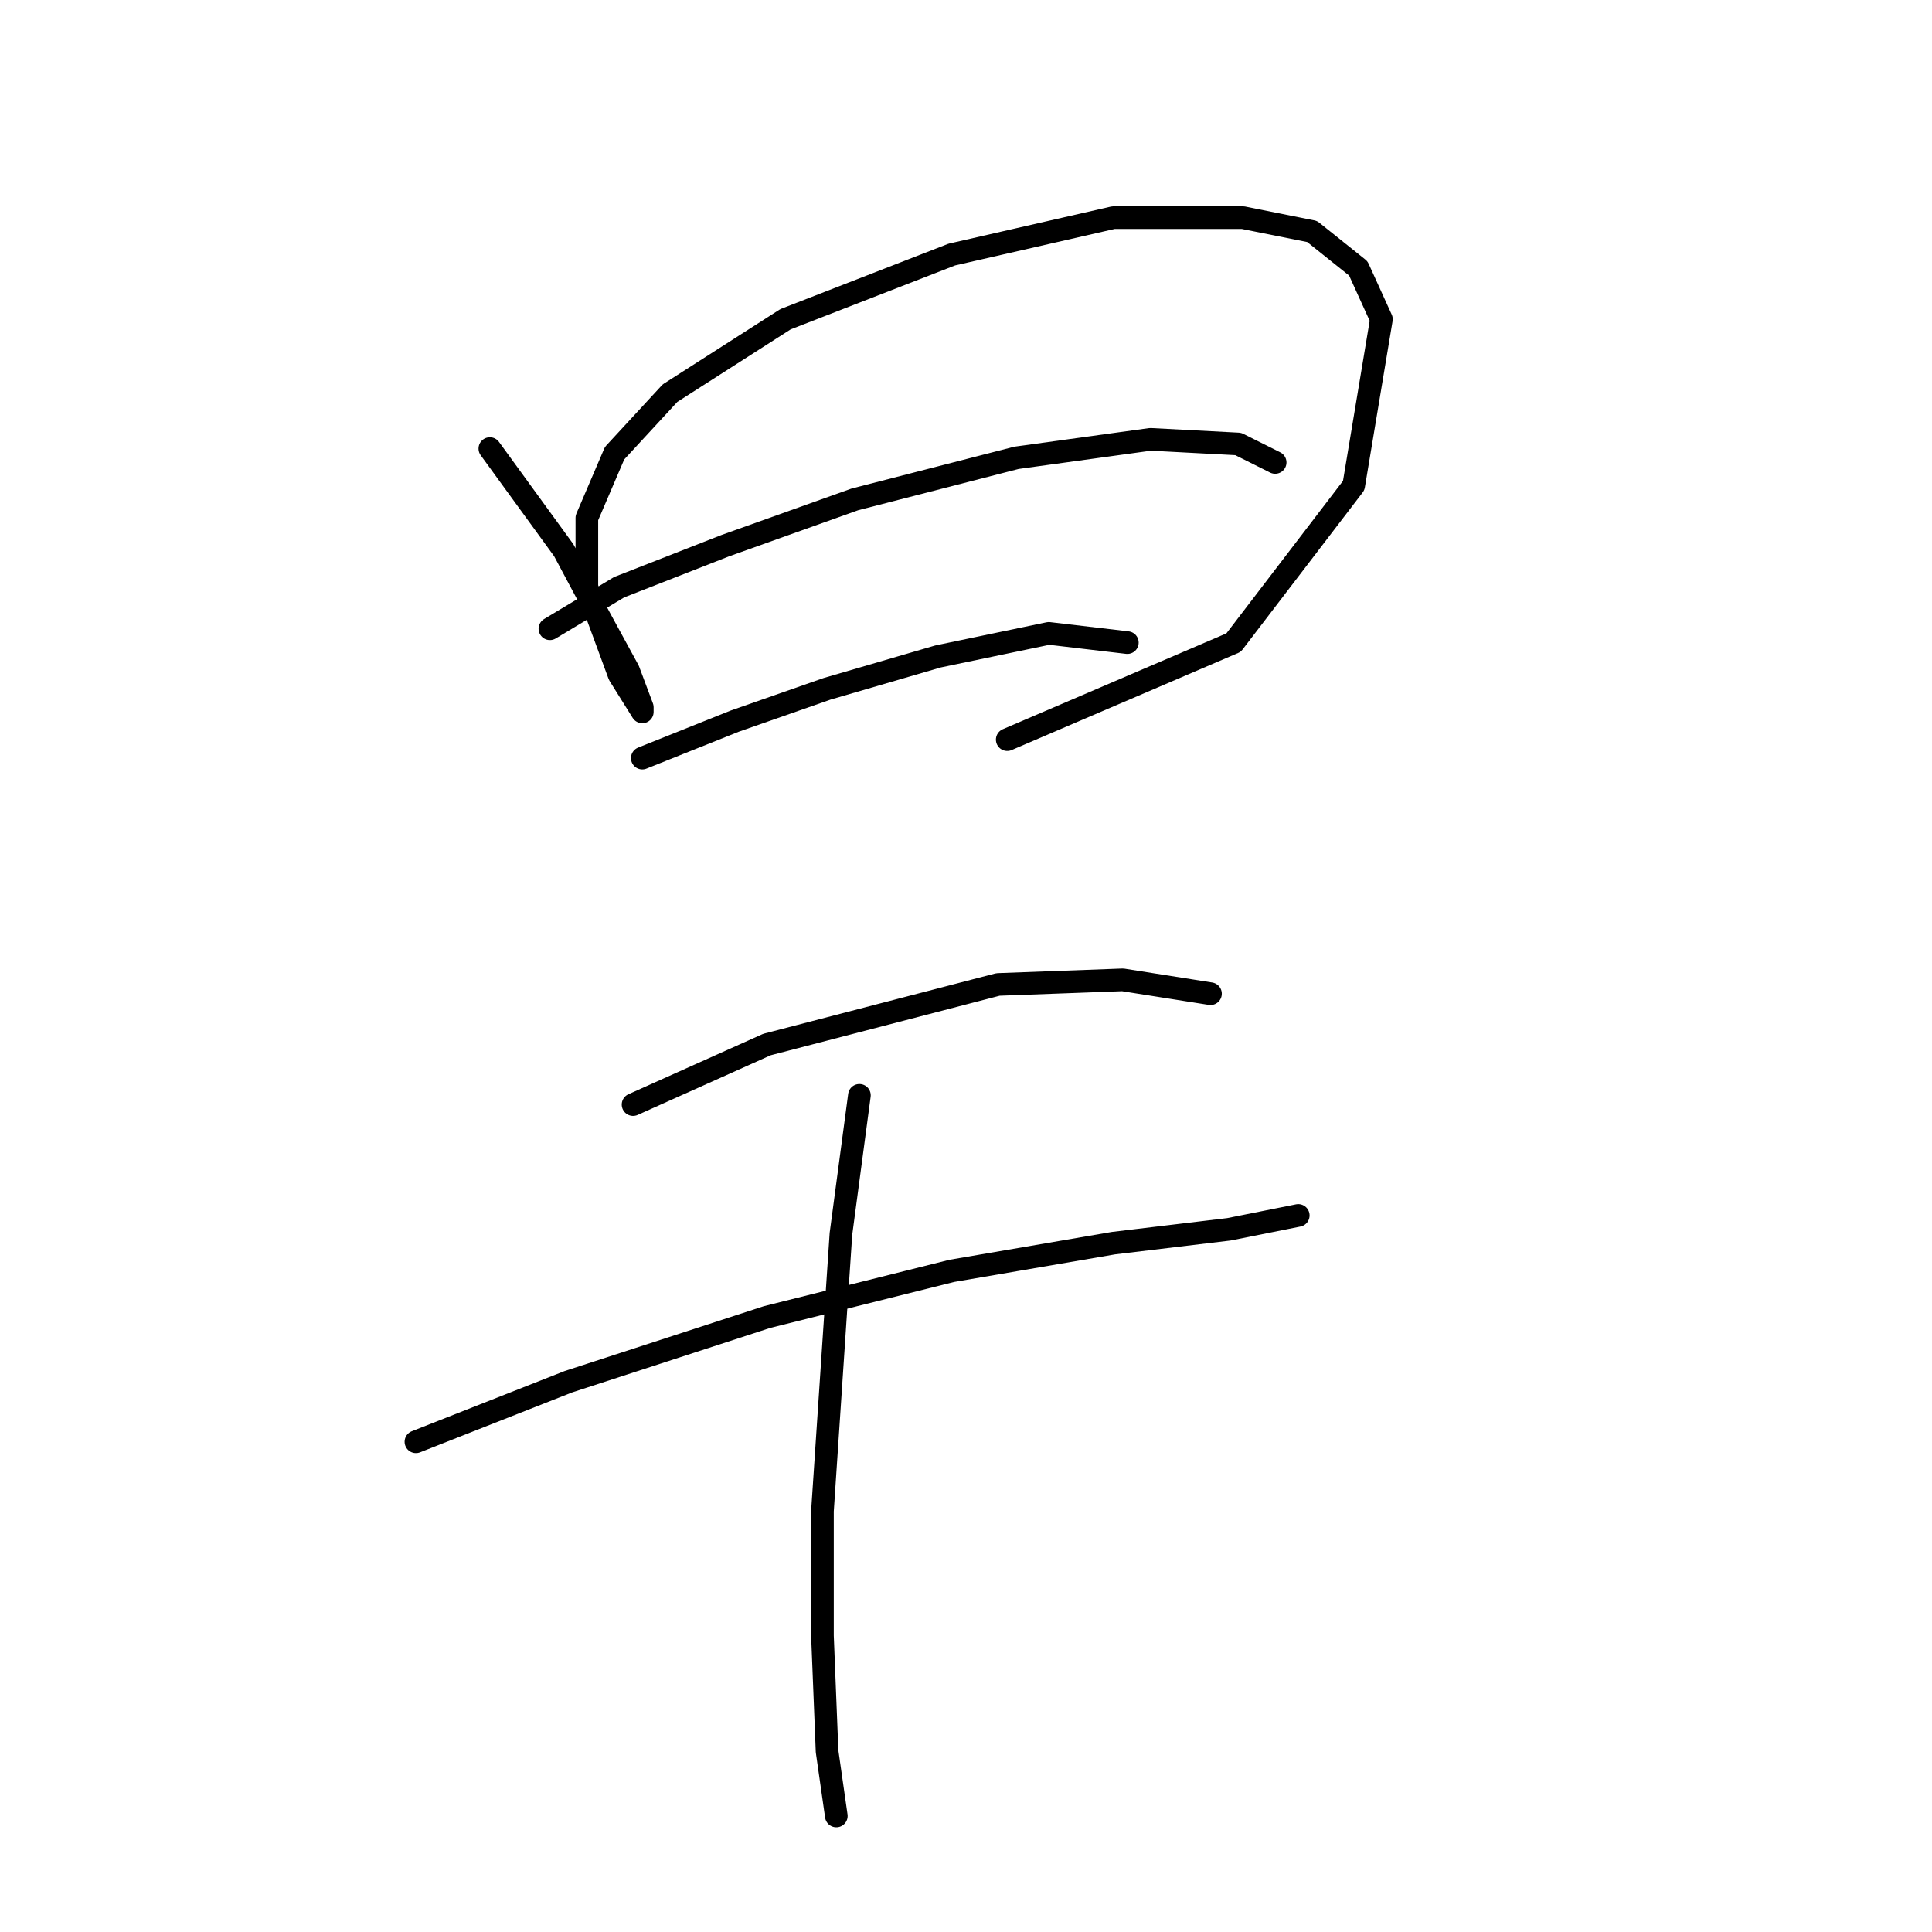 <?xml version="1.0" standalone="no"?>
    <svg width="256" height="256" xmlns="http://www.w3.org/2000/svg" version="1.1">
    <polyline stroke="black" stroke-width="3" stroke-linecap="round" fill="transparent" stroke-linejoin="round" points="64.907 59.441 74.701 72.907 79.598 82.089 83.271 88.822 85.107 93.719 85.107 94.331 82.046 89.434 77.762 77.804 77.762 68.622 81.434 60.053 88.78 52.095 104.082 42.302 126.119 33.732 147.543 28.835 164.682 28.835 173.863 30.671 179.984 35.568 183.045 42.302 179.372 64.338 163.457 85.149 133.464 98.004 133.464 98.004 " />
        <polyline stroke="black" stroke-width="3" stroke-linecap="round" fill="transparent" stroke-linejoin="round" points="72.865 83.313 82.046 77.804 96.125 72.295 113.264 66.174 134.688 60.665 152.439 58.216 164.07 58.829 168.966 61.277 168.966 61.277 " />
        <polyline stroke="black" stroke-width="3" stroke-linecap="round" fill="transparent" stroke-linejoin="round" points="85.107 100.452 97.349 95.555 109.591 91.271 124.282 86.986 138.973 83.925 149.379 85.149 149.379 85.149 " />
        <polyline stroke="black" stroke-width="3" stroke-linecap="round" fill="transparent" stroke-linejoin="round" points="83.883 146.361 101.634 138.403 132.24 130.446 148.767 129.834 160.397 131.67 160.397 131.67 " />
        <polyline stroke="black" stroke-width="3" stroke-linecap="round" fill="transparent" stroke-linejoin="round" points="55.113 191.045 75.313 183.088 101.634 174.518 126.119 168.397 147.543 164.724 162.845 162.888 172.027 161.052 172.027 161.052 " />
        <polyline stroke="black" stroke-width="3" stroke-linecap="round" fill="transparent" stroke-linejoin="round" points="113.876 145.137 111.428 163.5 108.979 200.227 108.979 216.754 109.591 232.057 110.816 240.626 110.816 240.626 " />
        </svg>
